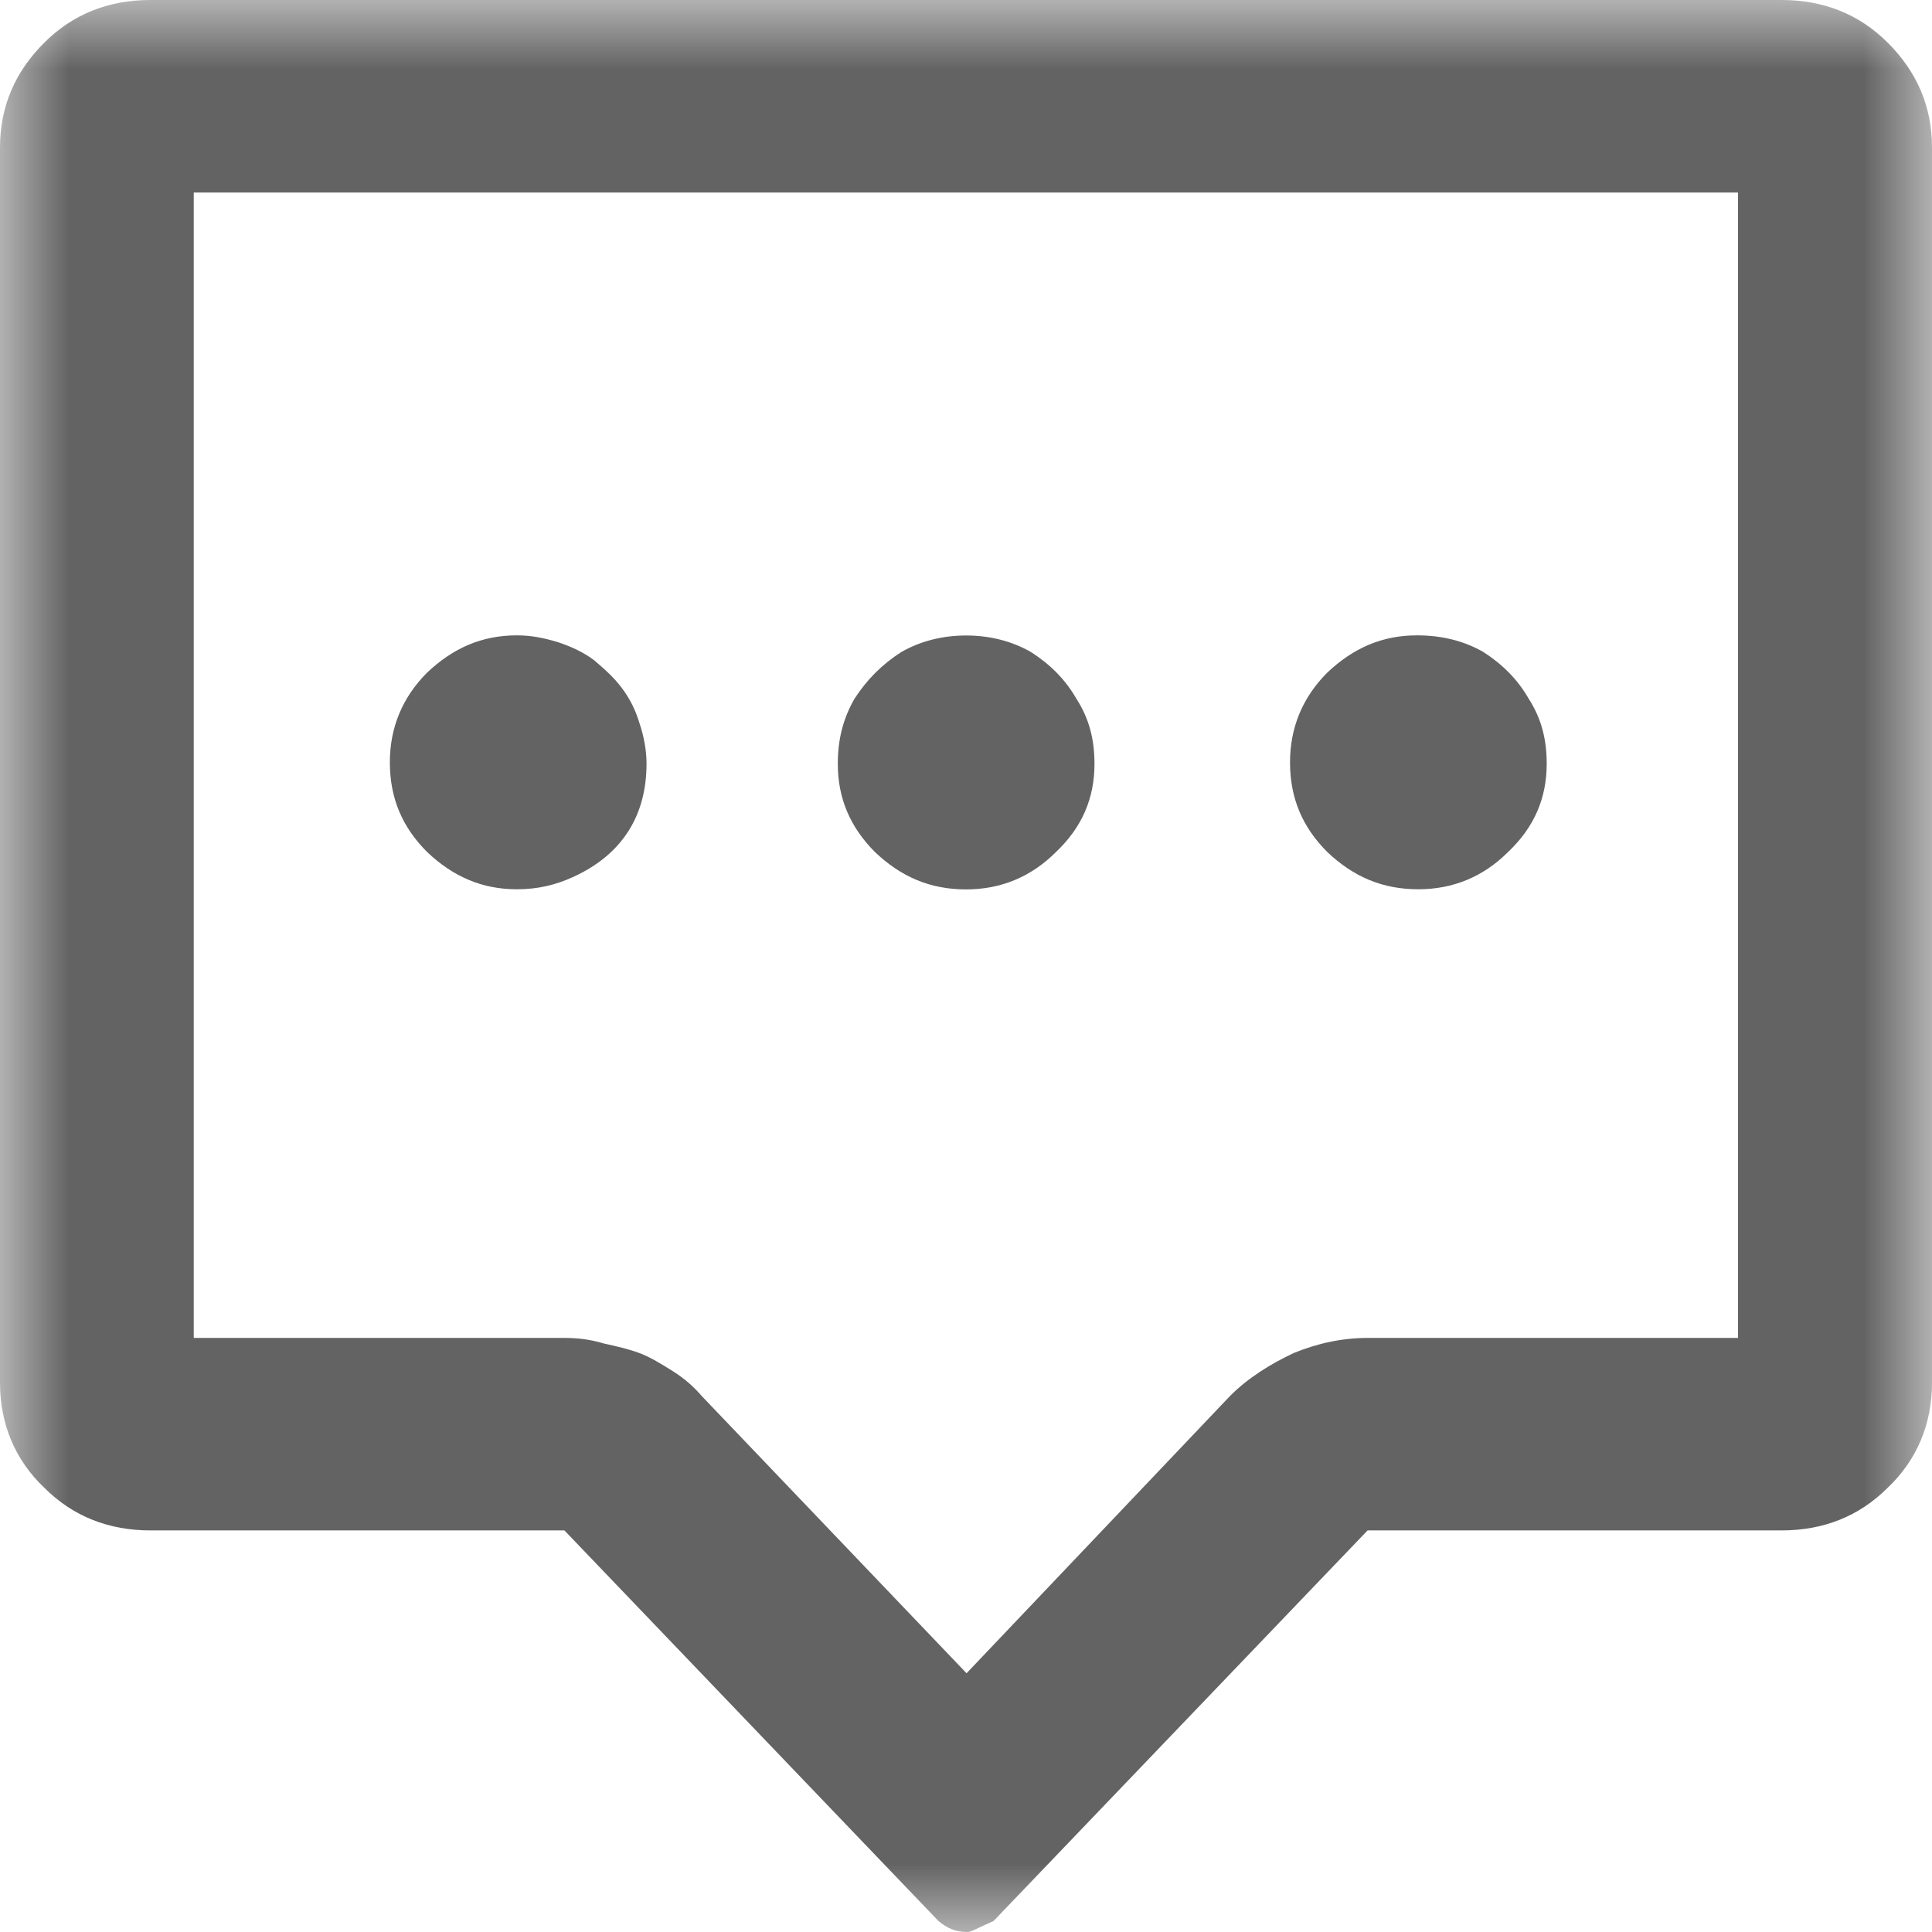 <svg xmlns="http://www.w3.org/2000/svg" xmlns:xlink="http://www.w3.org/1999/xlink" width="14" height="14" viewBox="0 0 14 14" fill="none"><defs><rect id="path_0" x="0" y="0" width="14" height="14" /></defs><g opacity="1" transform="translate(0 0)  rotate(0 7 7)"><mask id="bg-mask-0" fill="white"><use xlink:href="#path_0"></use></mask><g mask="url(#bg-mask-0)" ><path id="分组 1" fill-rule="evenodd" style="fill:#636363" transform="translate(0 0)  rotate(0 7 7)" opacity="1" d="M9.914 9.695L12.594 9.695L12.594 1.395L12.594 1.395L1.404 1.395L1.404 9.695L4.084 9.695C4.184 9.695 4.274 9.705 4.374 9.735C4.464 9.755 4.554 9.775 4.634 9.805C4.714 9.835 4.794 9.885 4.874 9.935C4.954 9.985 5.024 10.045 5.084 10.115L7.004 12.125L8.914 10.115C9.044 9.985 9.204 9.885 9.374 9.805C9.544 9.735 9.724 9.695 9.914 9.695Z M13.68 0.31C13.47 0.1 13.21 0 12.91 0L12.91 0L1.09 0C0.79 0 0.53 0.1 0.32 0.31C0.11 0.52 0 0.77 0 1.07L0 10.02C0 10.32 0.11 10.58 0.32 10.78C0.53 10.99 0.79 11.09 1.09 11.09L4.09 11.09L6.8 13.92C6.86 13.97 6.92 14 7.01 14C7.03 14 7.05 13.99 7.07 13.98L7.2 13.92L9.91 11.09L12.91 11.09C13.21 11.09 13.47 10.99 13.68 10.78C13.89 10.58 14 10.32 14 10.02L14 1.07C14 0.77 13.89 0.52 13.68 0.31Z M4.685 5.534C4.685 5.434 4.665 5.334 4.635 5.244C4.605 5.144 4.565 5.064 4.505 4.984C4.445 4.904 4.375 4.844 4.305 4.784C4.225 4.724 4.135 4.684 4.045 4.654C3.945 4.624 3.855 4.604 3.745 4.604C3.495 4.604 3.285 4.694 3.095 4.874C2.915 5.054 2.825 5.274 2.825 5.524C2.825 5.784 2.915 5.994 3.095 6.174C3.285 6.354 3.495 6.444 3.745 6.444C3.895 6.444 4.025 6.414 4.155 6.354C4.505 6.194 4.685 5.914 4.685 5.534Z M7.651 6.175C7.841 5.995 7.931 5.785 7.931 5.535C7.931 5.355 7.891 5.205 7.801 5.065C7.721 4.925 7.611 4.815 7.471 4.725C7.331 4.645 7.171 4.605 7.001 4.605C6.831 4.605 6.671 4.645 6.531 4.725C6.391 4.815 6.281 4.925 6.191 5.065C6.111 5.205 6.071 5.355 6.071 5.535C6.071 5.785 6.161 5.995 6.341 6.175C6.531 6.355 6.741 6.445 7.001 6.445C7.251 6.445 7.471 6.355 7.651 6.175Z M10.278 6.444C10.528 6.444 10.748 6.354 10.928 6.174C11.118 5.994 11.208 5.784 11.208 5.534C11.208 5.354 11.168 5.204 11.078 5.064C10.998 4.924 10.888 4.814 10.748 4.724C10.608 4.644 10.448 4.604 10.268 4.604C10.018 4.604 9.808 4.694 9.618 4.874C9.438 5.054 9.348 5.274 9.348 5.524L9.348 5.524C9.348 5.784 9.438 5.994 9.618 6.174C9.808 6.354 10.018 6.444 10.278 6.444Z " /></g></g></svg>